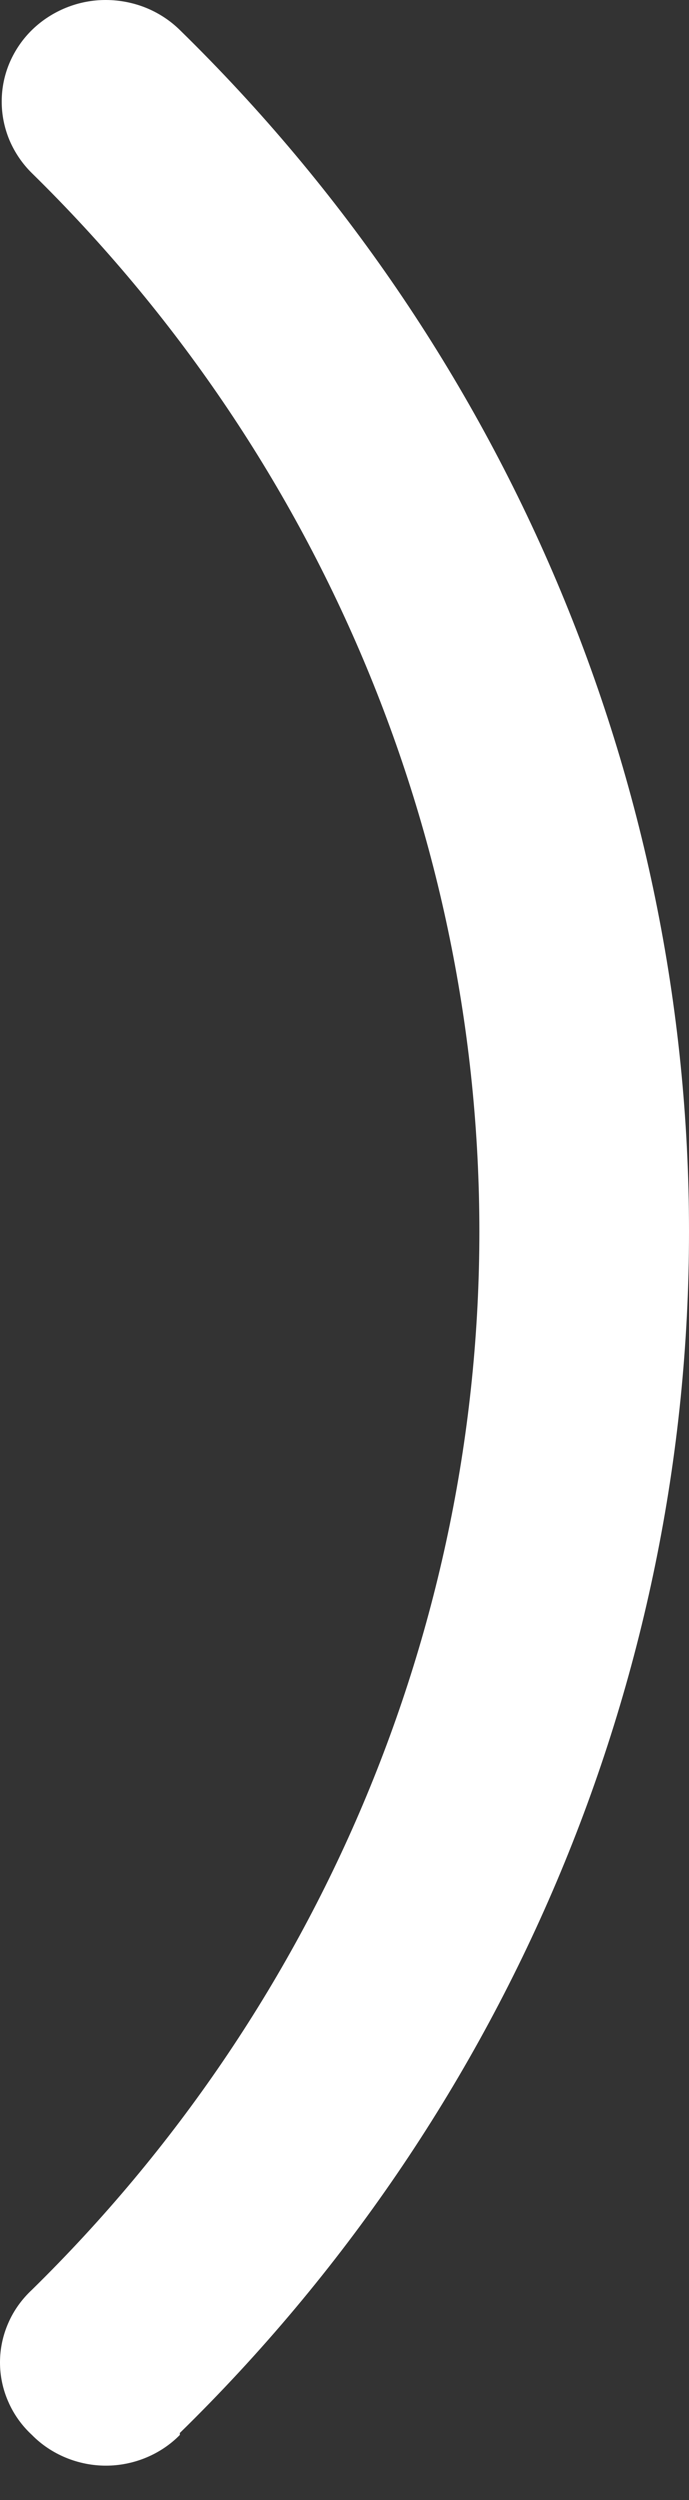 <svg width="8" height="29" viewBox="0 0 8 29" fill="none" xmlns="http://www.w3.org/2000/svg">
<rect x="0" y="0" width="8" height="29" fill="#333333" stroke="none"/>
<path d="M2.088 28.221C5.874 24.52 8 19.509 8 14.285C8 9.06 5.874 4.049 2.088 0.348C1.976 0.238 1.843 0.151 1.696 0.091C1.55 0.032 1.393 0.001 1.234 7.15339e-06C1.075 -0.001 0.918 0.029 0.771 0.088C0.624 0.147 0.49 0.233 0.377 0.342C0.264 0.451 0.175 0.581 0.113 0.724C0.052 0.866 0.02 1.02 0.02 1.174C0.019 1.329 0.05 1.482 0.11 1.626C0.171 1.769 0.259 1.899 0.371 2.009C3.699 5.272 5.566 9.685 5.566 14.285C5.566 18.884 3.699 23.297 0.371 26.56C0.254 26.669 0.16 26.799 0.097 26.944C0.033 27.089 0 27.245 0 27.402C0 27.56 0.033 27.716 0.097 27.86C0.16 28.005 0.254 28.136 0.371 28.244C0.482 28.357 0.616 28.446 0.763 28.507C0.911 28.568 1.069 28.6 1.23 28.6C1.39 28.6 1.548 28.568 1.696 28.507C1.843 28.446 1.977 28.357 2.088 28.244V28.221Z" fill="white"/>
</svg>
